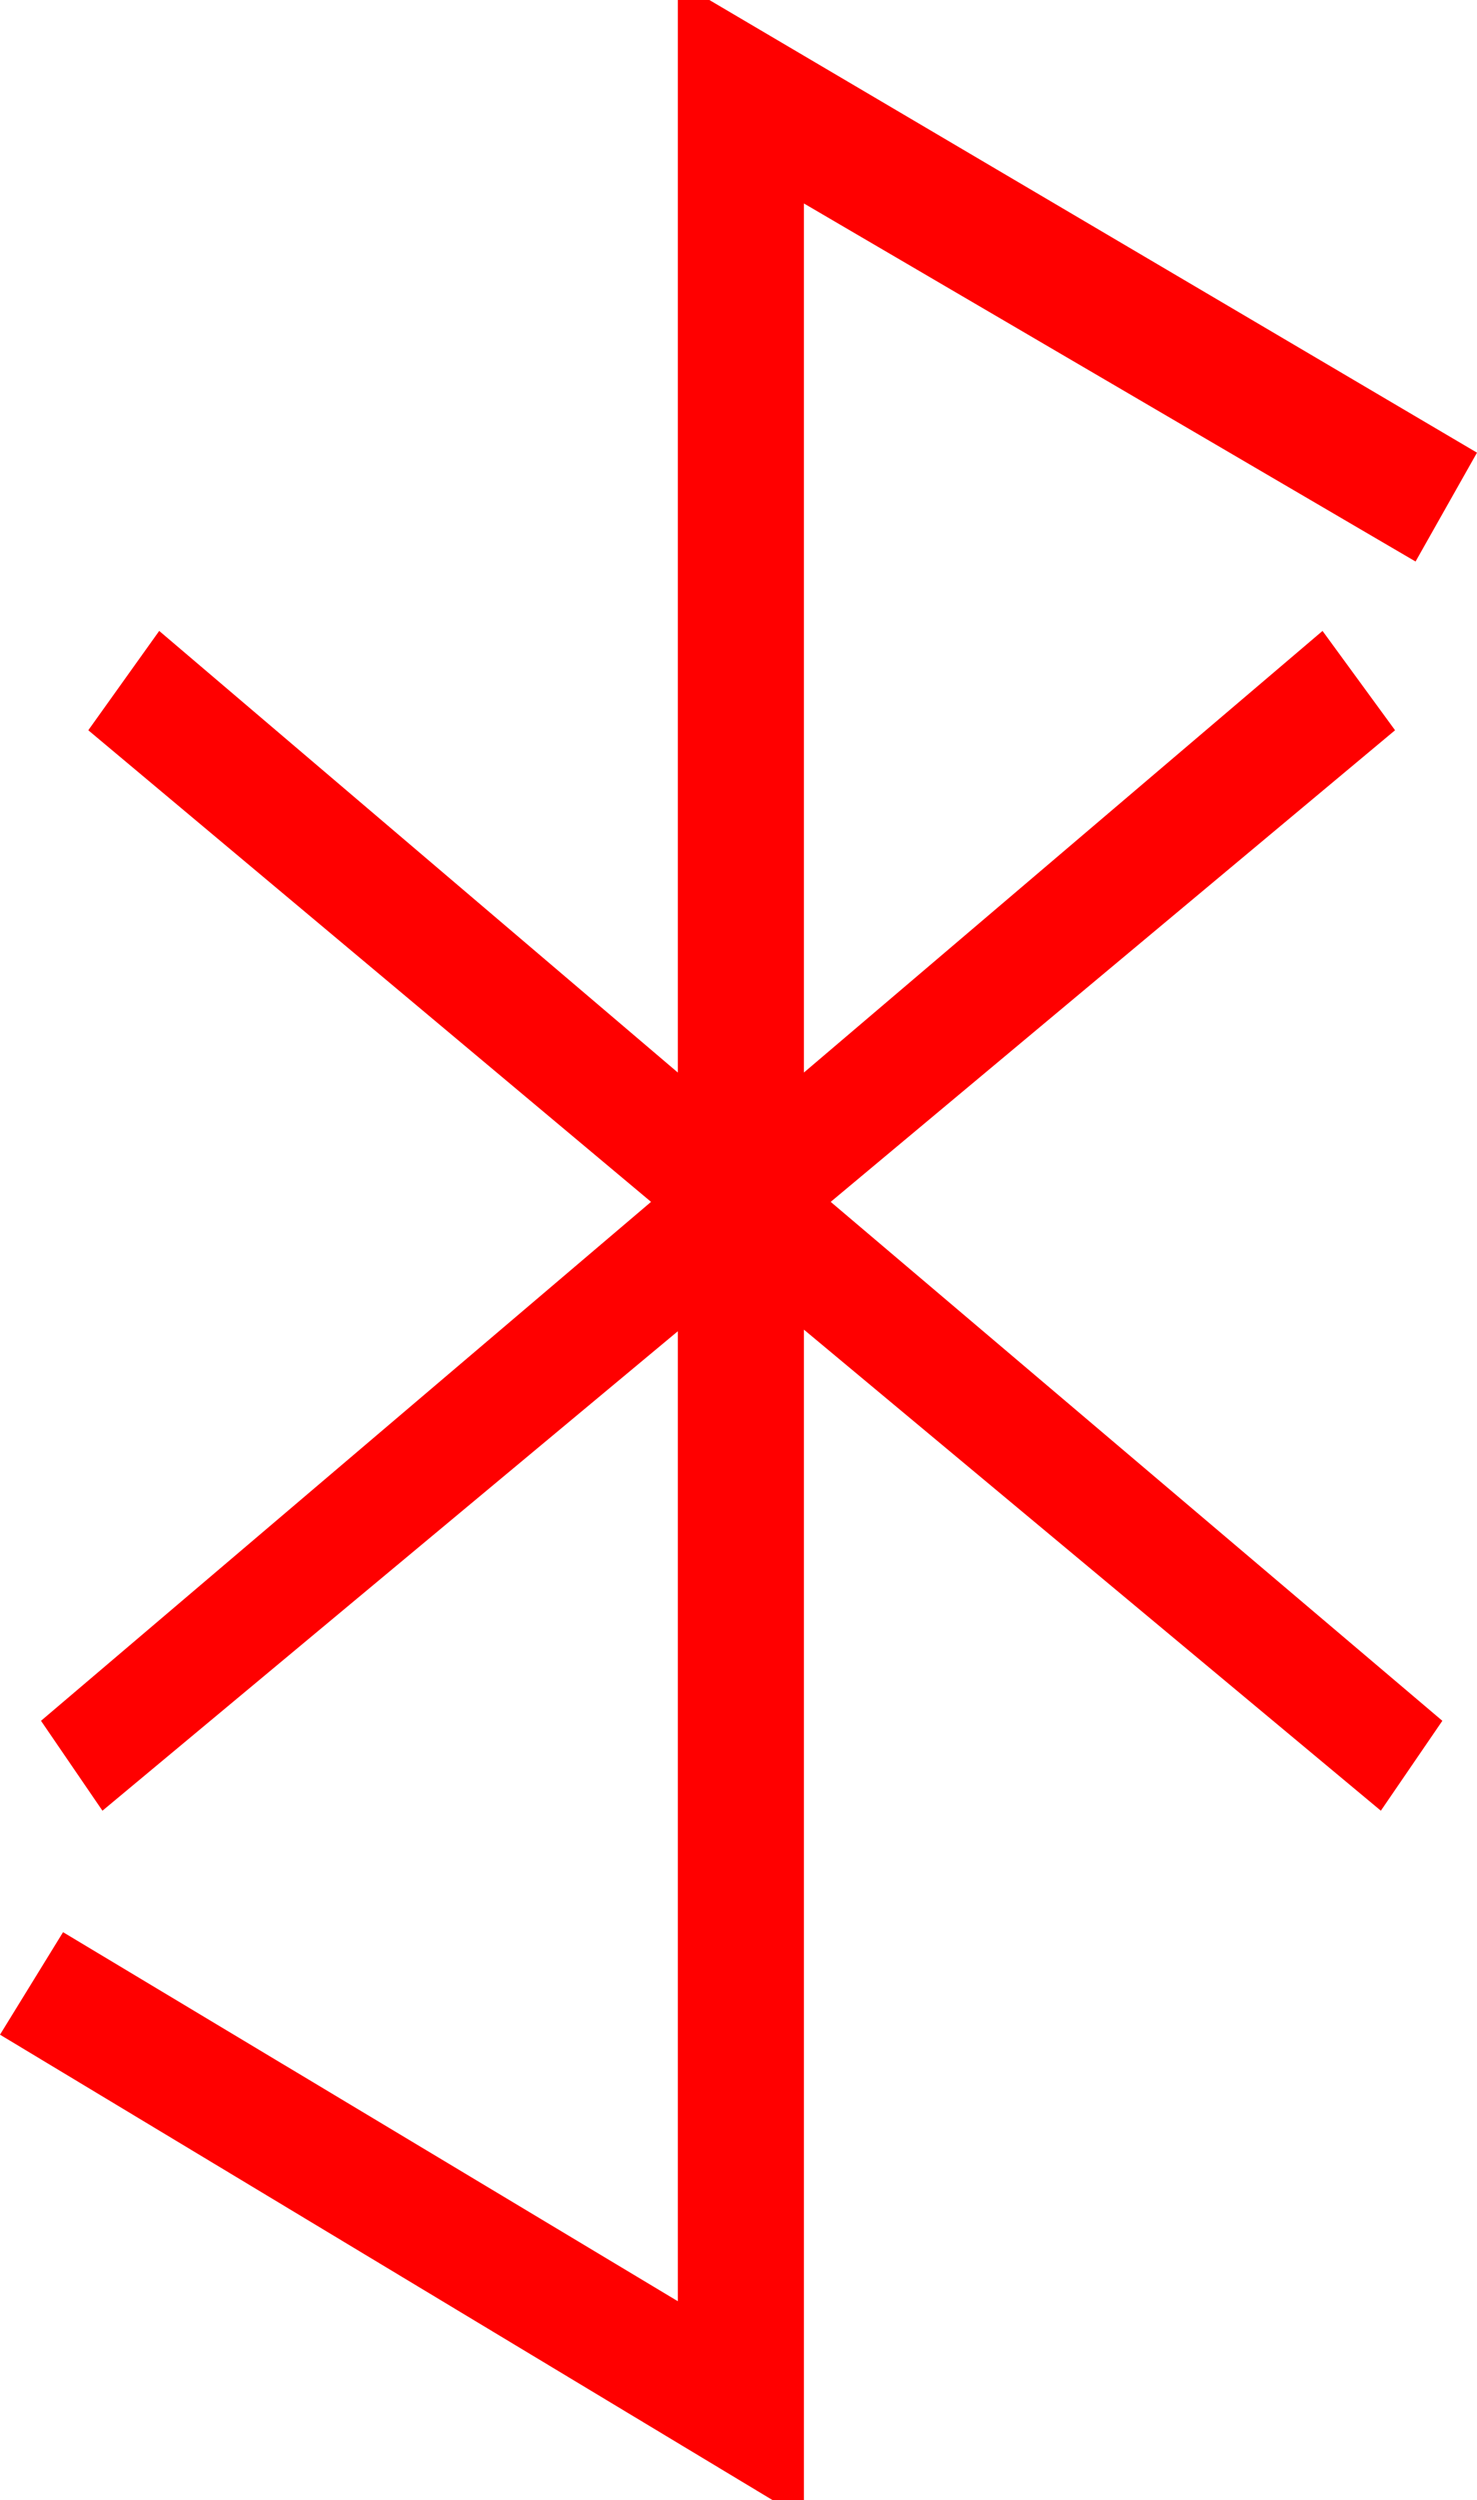 <?xml version="1.0" encoding="utf-8"?>
<!DOCTYPE svg PUBLIC "-//W3C//DTD SVG 1.1//EN" "http://www.w3.org/Graphics/SVG/1.1/DTD/svg11.dtd">
<svg width="27.451" height="46.436" xmlns="http://www.w3.org/2000/svg" xmlns:xlink="http://www.w3.org/1999/xlink" xmlns:xml="http://www.w3.org/XML/1998/namespace" version="1.1">
  <g>
    <g>
      <path style="fill:#FF0000;fill-opacity:1" d="M12.598,0L13.184,0 27.451,8.408 26.309,10.43 14.941,3.779 14.941,19.922 24.58,11.719 25.928,13.564 15.439,22.324 26.807,31.963 25.664,33.633 14.941,24.697 14.941,46.436 14.355,46.436 0,37.793 1.172,35.889 12.598,42.744 12.598,24.727 1.904,33.633 0.762,31.963 12.1,22.324 1.641,13.564 2.959,11.719 12.598,19.922 12.598,0z" />
    </g>
  </g>
</svg>